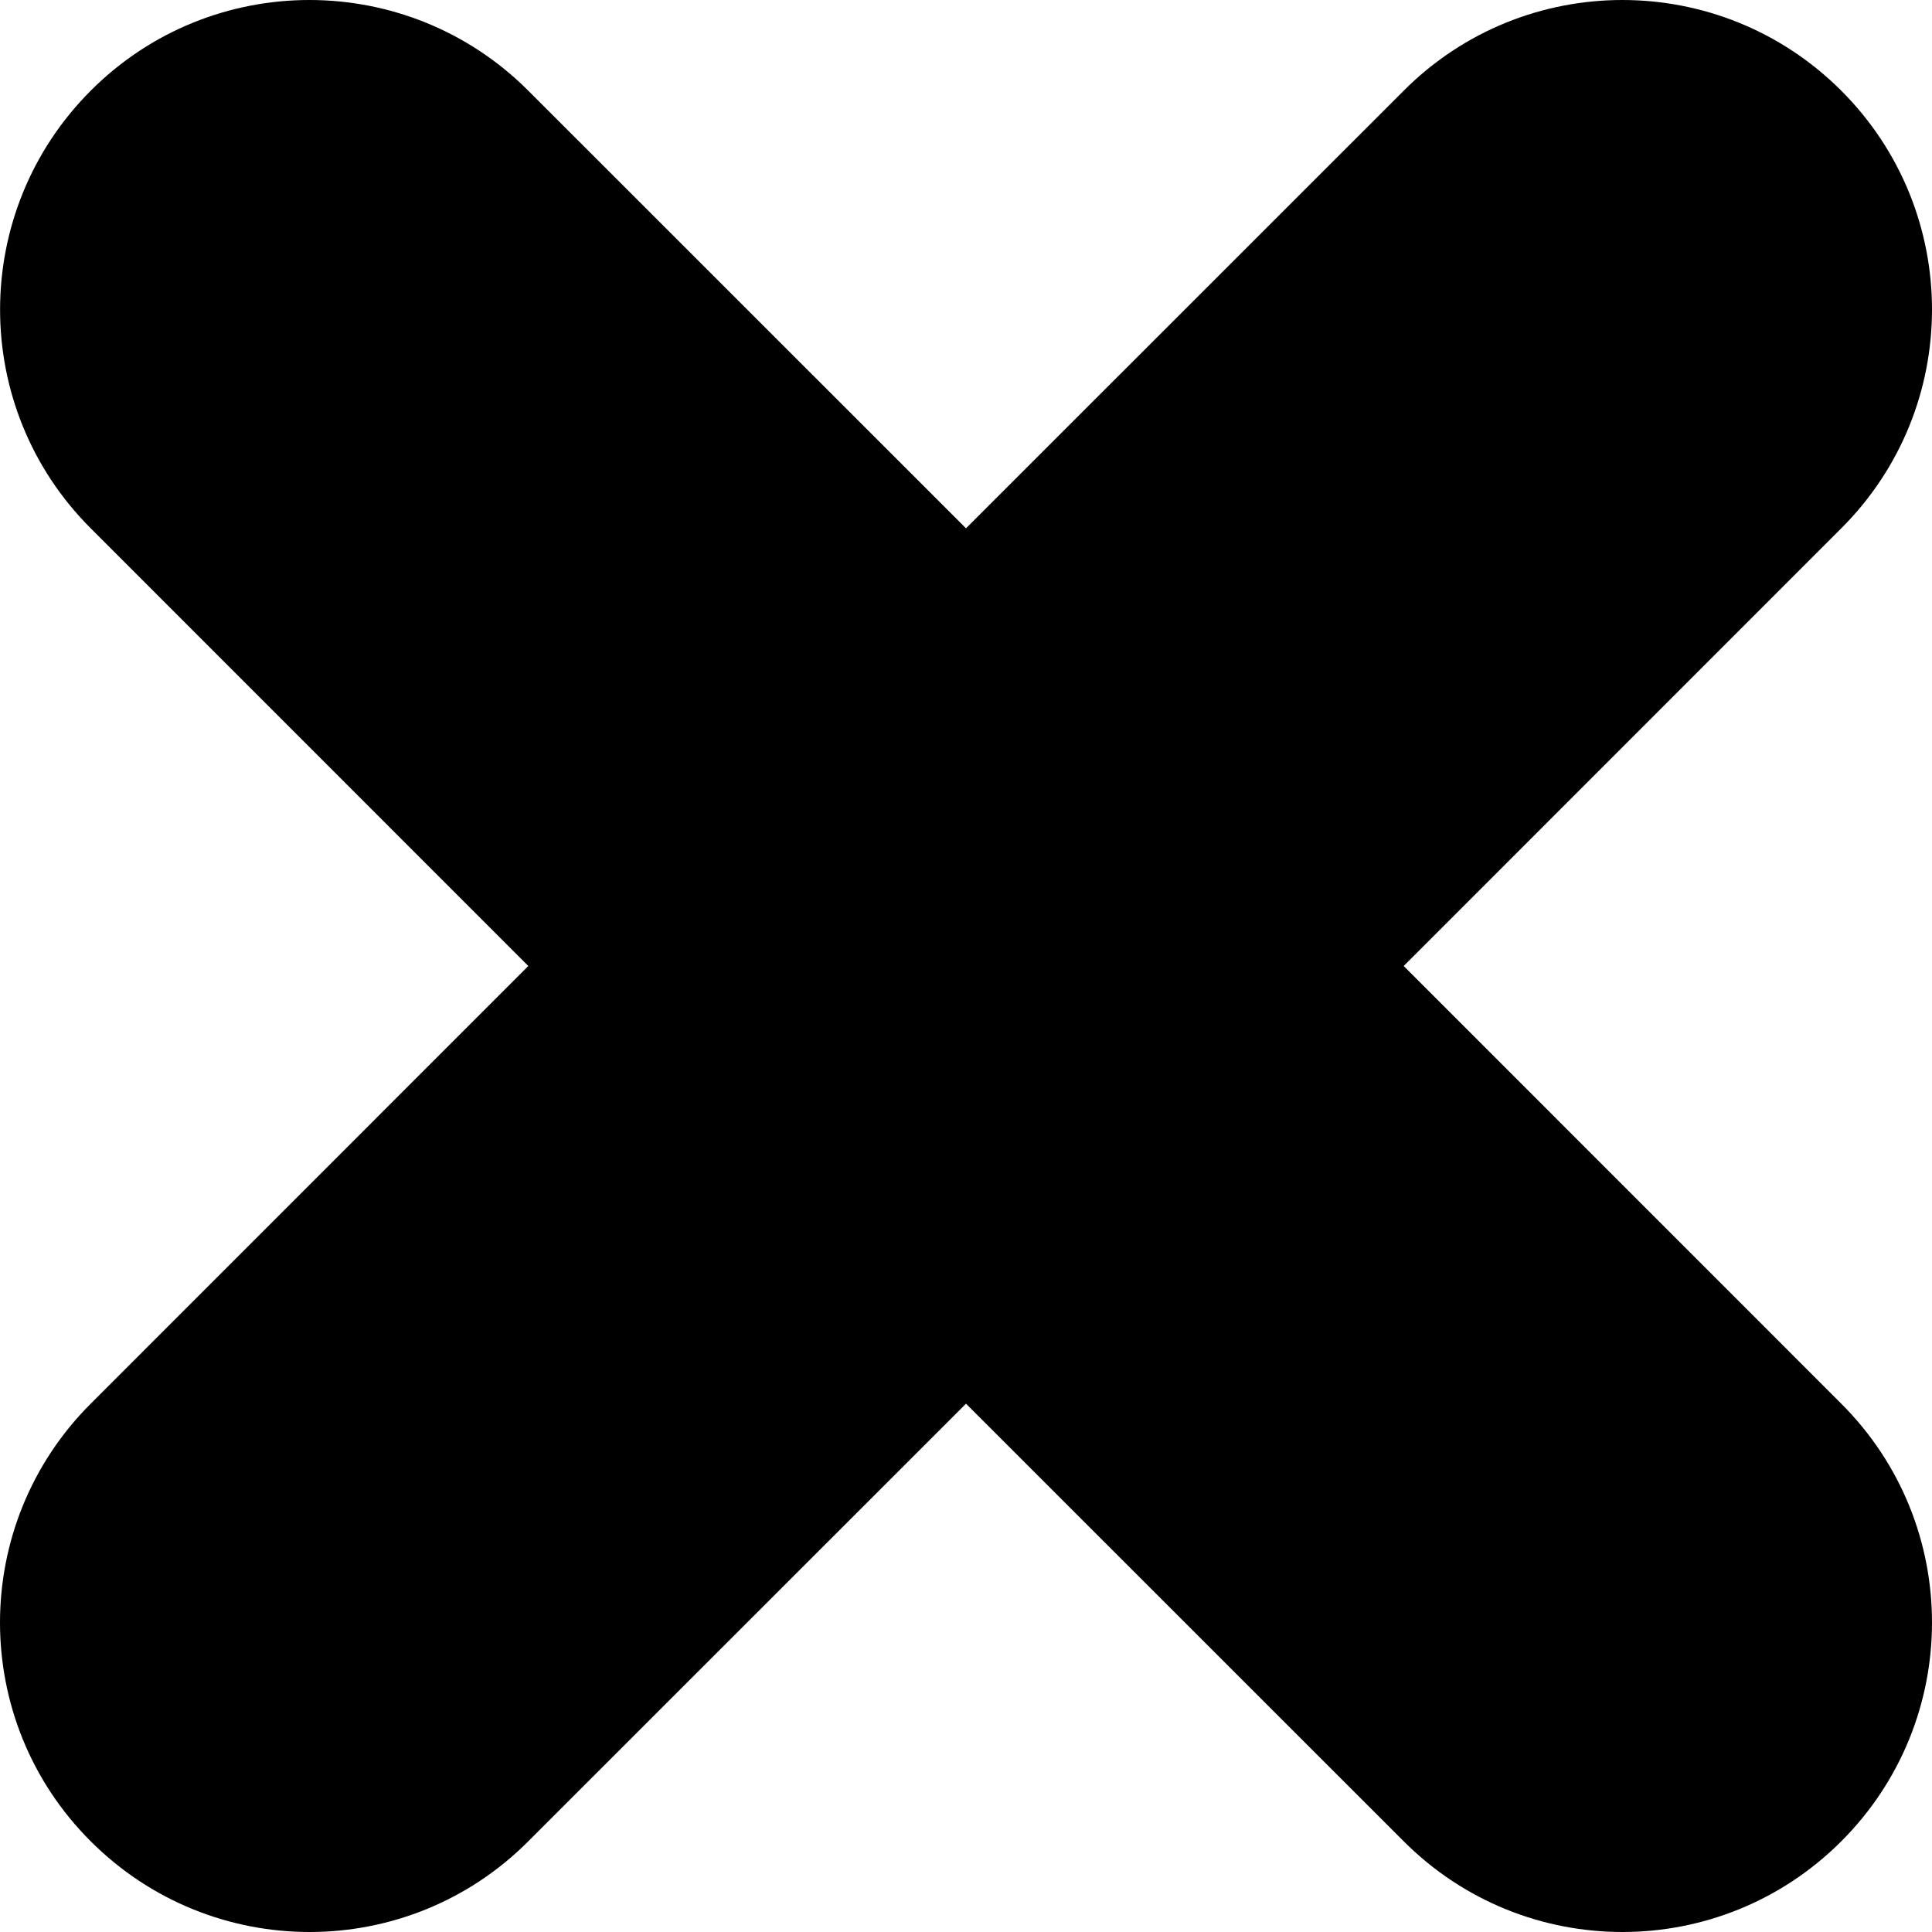 <svg width="20" height="20" viewBox="0 0 20 20" xmlns="http://www.w3.org/2000/svg">
    <path
        d="M0.939 19.061C2.191 20.313 4.22 20.313 5.469 19.061L10 14.531L14.531 19.061C15.782 20.313 17.809 20.313 19.061 19.061C20.313 17.809 20.313 15.782 19.061 14.531L14.531 10L19.061 5.469C20.313 4.218 20.313 2.191 19.061 0.939C17.809 -0.313 15.78 -0.313 14.531 0.939L10 5.469L5.469 0.939C4.218 -0.313 2.188 -0.313 0.939 0.939C-0.311 2.191 -0.313 4.218 0.939 5.469L5.469 10L0.939 14.531C-0.313 15.782 -0.313 17.812 0.939 19.061Z" />
</svg>